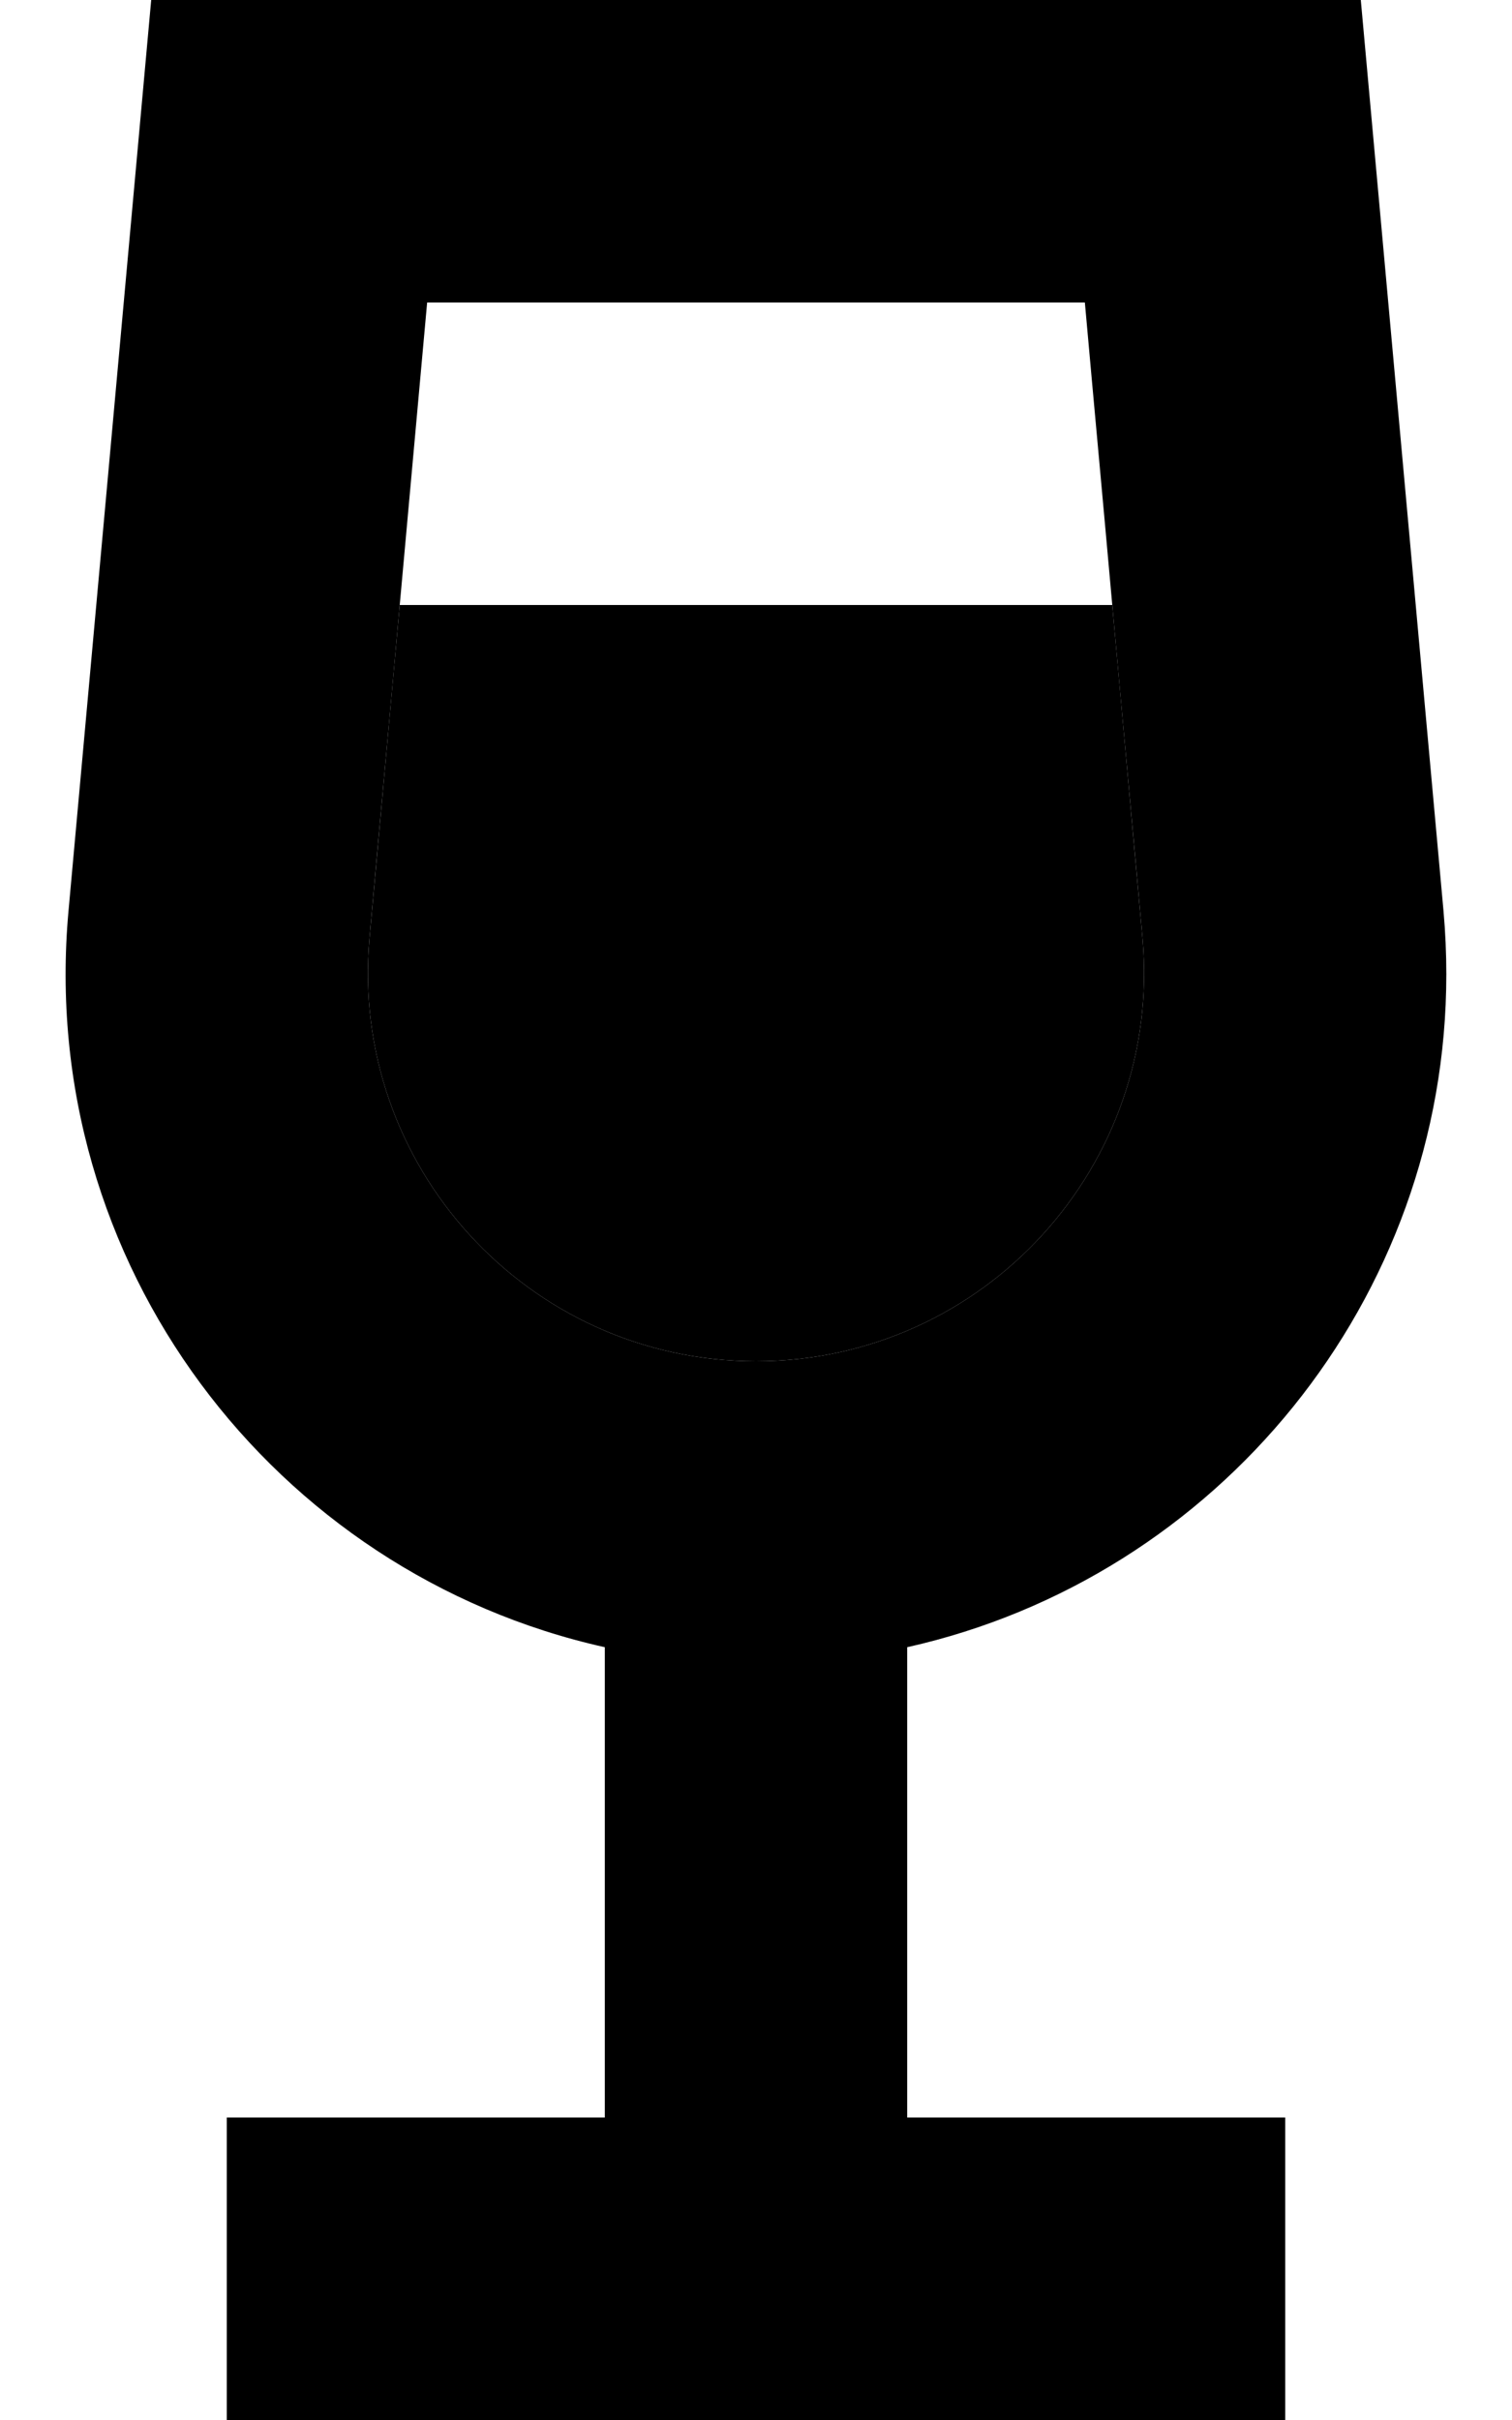 <svg xmlns="http://www.w3.org/2000/svg" viewBox="0 0 320 512"><path class="pr-icon-duotone-secondary" d="M14.5 192.7L32 0 288 0l17.5 192.7c.4 4.5 .6 9 .6 13.4c0 68.9-48.4 127.7-114.1 142.4l0 99.5 80 0 0 64-112 0L48 512l0-64 80 0 0-99.5C58 332.9 7.7 267.3 14.5 192.7zm63.7 5.8C73.9 246.5 111.7 288 160 288s86.1-41.5 81.8-89.5c-2.1-23.5-4.3-47-6.4-70.5c-1.9-21.3-3.9-42.7-5.8-64L90.4 64l-5.8 64c-2.1 23.5-4.3 47-6.4 70.5z"/><path class="pr-icon-duotone-primary" d="M84.6 128l-6.4 70.5C73.9 246.5 111.7 288 160 288s86.1-41.5 81.8-89.5L235.4 128 84.6 128z"/></svg>